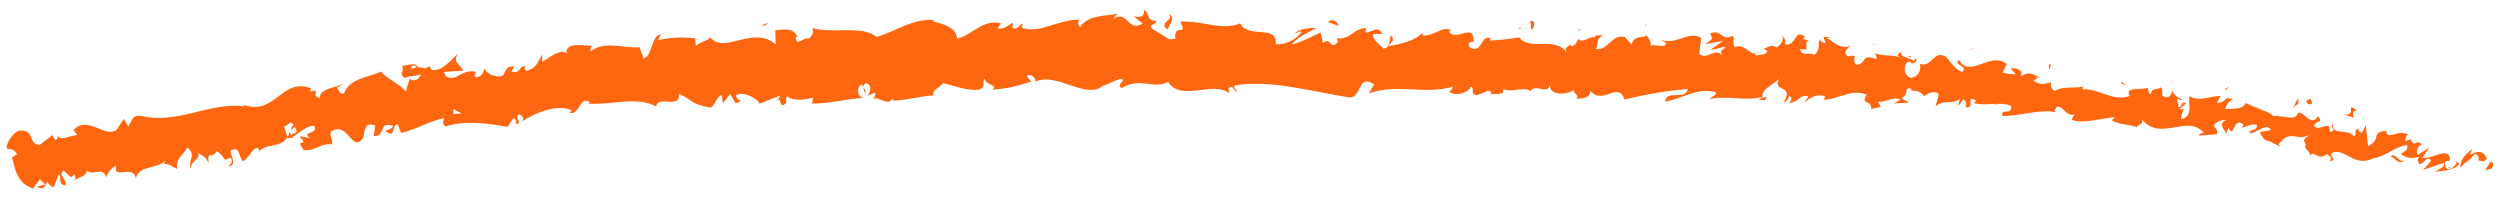 <svg width="186" height="15" viewBox="0 0 186 15" fill="none" xmlns="http://www.w3.org/2000/svg">
<path d="M185.358 12.556C185.507 12.406 185.575 12.017 185.291 12.047L184.899 12.666L185.358 12.556Z" fill="#FF6610"/>
<path d="M183.962 11.085C183.557 11.345 183.018 11.845 183.045 12.465C183.544 11.895 183.544 12.165 184.097 11.475C184.38 11.445 184.489 11.755 184.38 11.985C184.529 11.835 184.745 12.195 185.015 11.805C184.826 11.255 184.395 11.165 183.813 11.505C183.76 11.355 183.909 11.206 183.962 11.085Z" fill="#FF6610"/>
<path d="M158.218 6.336L158.366 6.436C158.339 6.386 158.285 6.356 158.218 6.336Z" fill="#FF6610"/>
<path d="M142.015 4.257C142.136 4.257 142.204 4.187 142.217 4.137C142.096 4.157 141.988 4.197 142.015 4.257Z" fill="#FF6610"/>
<path d="M139.326 3.288C139.381 3.318 139.435 3.328 139.488 3.348C139.435 3.288 139.367 3.248 139.326 3.288Z" fill="#FF6610"/>
<path d="M158.217 6.336L157.826 6.076C157.758 6.286 158.029 6.256 158.217 6.336Z" fill="#FF6610"/>
<path d="M179.922 12.085C180.017 12.065 180.111 12.015 180.205 11.955C180.124 11.975 180.043 11.985 179.962 11.985C179.962 12.025 179.949 12.055 179.922 12.085Z" fill="#FF6610"/>
<path d="M165.513 6.667L165.647 6.677C165.702 6.607 165.769 6.527 165.824 6.427L165.513 6.667Z" fill="#FF6610"/>
<path d="M171.02 7.357C170.898 7.317 170.709 7.857 170.602 8.097C170.736 7.877 170.845 7.787 170.966 7.757C170.992 7.647 171.005 7.527 171.02 7.357Z" fill="#FF6610"/>
<path d="M179.366 9.677L179.542 9.627C179.502 9.637 179.434 9.657 179.366 9.677Z" fill="#FF6610"/>
<path d="M161.608 6.067C161.621 5.987 161.621 5.907 161.608 5.867C161.58 5.937 161.58 6.007 161.608 6.067Z" fill="#FF6610"/>
<path d="M7.938 12.645C7.925 12.605 7.912 12.585 7.912 12.545C7.885 12.616 7.898 12.655 7.938 12.645Z" fill="#FF6610"/>
<path d="M0.821 11.126L0.902 11.076C0.862 10.976 0.835 10.866 0.808 10.766L0.821 11.126Z" fill="#FF6610"/>
<path d="M134.306 2.138C134.32 2.148 134.32 2.148 134.333 2.148C134.468 2.098 134.387 2.098 134.306 2.138Z" fill="#FF6610"/>
<path d="M86.934 1.008C87.474 1.508 86.07 1.658 86.894 2.208C86.813 1.998 87.609 1.338 86.934 1.008Z" fill="#FF6610"/>
<path d="M179.819 11.995C179.738 11.985 179.671 11.985 179.59 11.965C179.684 11.995 179.752 12.005 179.819 11.995Z" fill="#FF6610"/>
<path d="M86.893 2.218L86.972 2.278C86.932 2.248 86.919 2.238 86.893 2.218Z" fill="#FF6610"/>
<path d="M122.401 1.738C122.415 1.838 122.455 1.918 122.496 1.988C122.496 1.928 122.482 1.858 122.401 1.738Z" fill="#FF6610"/>
<path d="M131.129 3.006L130.927 2.917C131.008 2.976 131.076 2.996 131.129 3.006Z" fill="#FF6610"/>
<path d="M117.747 2.278C117.625 2.228 117.599 2.148 117.423 2.218C117.437 2.248 117.45 2.268 117.463 2.288C117.544 2.218 117.625 2.188 117.747 2.278Z" fill="#FF6610"/>
<path d="M112.977 2.047C113.004 2.087 113.03 2.127 113.058 2.167C113.111 2.157 113.166 2.147 113.207 2.137L112.977 2.047Z" fill="#FF6610"/>
<path d="M21.824 10.227C21.689 10.087 21.581 9.927 21.486 9.757C21.648 10.147 21.014 10.387 21.824 10.227Z" fill="#FF6610"/>
<path d="M180.014 11.775C179.946 11.905 179.878 11.975 179.812 11.985C179.865 11.985 179.919 11.985 179.974 11.975C180 11.905 180.027 11.835 180.014 11.775Z" fill="#FF6610"/>
<path d="M117.191 6.697L116.449 6.577C116.651 6.637 116.921 6.677 117.191 6.697Z" fill="#FF6610"/>
<path d="M55.293 6.787L55.131 6.867C55.199 6.867 55.253 6.847 55.293 6.787Z" fill="#FF6610"/>
<path d="M114.223 6.536C114.102 6.326 113.967 6.206 113.833 6.126C113.792 6.166 113.765 6.206 113.737 6.266L114.223 6.536Z" fill="#FF6610"/>
<path d="M16.992 12.378C17.694 12.298 17.127 11.618 17.168 11.188C17.95 10.868 17.694 11.668 18.085 11.998C18.558 11.728 18.774 11.008 19.179 10.988C19.233 11.108 19.327 11.138 19.273 11.298C19.678 10.648 20.906 11.038 21.365 10.218C21.433 10.278 21.473 10.338 21.5 10.388C21.311 10.038 21.203 9.668 21.149 9.409C21.46 9.349 21.622 8.869 21.864 9.329C21.662 9.339 21.703 9.539 21.648 9.698L21.932 9.449C22.391 10.088 21.541 9.748 21.662 10.248C22.242 9.938 22.863 9.269 23.403 9.389C23.66 10.038 22.31 9.778 23.106 10.278L22.283 10.128C23.12 11.098 21.797 10.118 22.607 11.168C23.646 11.218 23.646 10.668 24.685 10.738C24.82 10.338 24.483 10.198 24.618 9.798C25.9 8.959 26.129 11.348 26.98 10.328C27.155 9.848 27.061 8.989 27.911 9.349L27.803 10.138C28.788 10.098 28.113 8.979 29.247 9.369C29.126 9.688 28.532 9.708 28.707 9.788C29.503 10.308 29.085 9.299 29.584 9.239L29.841 9.898C30.853 9.668 31.892 9.039 33.026 8.789C32.999 8.999 32.851 9.229 33.161 9.409C34.551 8.929 36.292 9.179 37.764 9.439L38.195 8.799C38.317 8.789 38.479 9.039 38.357 9.169C38.938 9.339 38.317 8.799 38.546 8.539C38.857 8.469 39.019 8.829 38.857 9.029C39.734 8.439 41.421 7.689 42.541 8.209L42.366 8.399C43.203 8.559 43.068 7.109 43.891 7.599L43.77 7.709C45.538 7.829 47.373 7.139 48.817 7.919C48.952 7.059 50.572 8.159 50.531 6.979C51.598 7.479 51.341 7.719 52.785 7.999C53.163 8.019 53.244 7.219 53.69 7.069L53.784 7.679L54.324 6.989L54.742 7.699L55.147 7.509C54.972 7.489 54.756 7.259 54.756 7.079C55.39 6.749 56.456 7.409 56.497 7.719L58.035 7.109C58.022 7.359 57.766 7.459 57.577 7.629C58.359 6.959 57.806 8.269 58.521 7.649C58.4 7.519 58.535 7.279 58.535 7.159C58.967 7.509 59.844 7.459 60.492 7.269L60.411 7.699C61.599 7.739 62.881 7.359 64.203 7.289C63.704 7.119 63.745 6.379 64.136 6.289L64.352 6.929C64.568 6.509 63.92 6.709 64.392 6.189C64.892 6.239 64.797 6.909 64.527 7.139L65.108 6.879C65.162 7.069 65.027 7.179 65.013 7.429C65.229 7.009 66.106 8.029 66.403 7.299L66.457 7.489C67.78 7.419 68.36 7.159 69.44 7.099C69.413 6.539 69.845 6.649 70.142 6.189C70.952 6.349 71.87 6.759 72.814 6.679C73.476 6.379 72.976 6.199 73.26 5.859C73.341 6.369 74.299 6.289 73.826 6.679C74.974 6.559 75.284 6.529 76.728 6.069C76.566 5.869 76.377 5.779 76.458 5.599C76.715 5.509 77.066 5.799 77.039 6.039L76.971 6.099C78.577 5.279 80.804 7.479 82.059 6.369L81.992 6.429C82.437 6.229 82.883 6.049 83.328 5.859C83.949 5.949 82.964 6.249 83.436 6.559C84.867 5.699 85.731 6.669 86.918 6.099C87.863 7.609 90.212 5.979 91.467 6.939L91.399 6.579C91.723 6.229 91.79 6.779 92.033 6.859C91.993 6.579 91.683 6.539 91.885 6.349C94.625 5.919 97.54 6.809 100.334 7.239C101.36 7.359 100.968 5.409 102.237 6.289L101.846 6.939C103.951 6.199 106.07 7.069 108.135 6.439C108 6.589 107.987 6.789 107.798 6.779C108.202 7.269 109.377 6.839 109.404 6.449C109.714 6.499 109.458 6.809 109.647 7.009C110.065 7.299 110.767 6.419 110.956 6.909C110.997 6.989 110.82 7.059 110.739 7.099C111.037 6.869 112.035 7.189 111.806 6.629C112.549 6.919 113.277 6.409 113.857 6.769C114.303 6.169 115.14 7.139 115.328 6.269C115.207 7.169 116.611 7.069 117.123 6.669C116.935 6.929 117.515 6.979 117.299 7.339C117.853 7.359 118.366 7.219 118.311 6.749C119.23 7.879 120.417 5.989 120.862 7.399C122.536 6.999 124.075 6.749 125.572 6.619C125.424 7.519 123.94 6.619 123.899 7.569C125.33 7.269 126.22 6.539 127.57 6.839C127.907 6.979 127.327 7.219 127.179 7.369C128.61 7.079 129.851 7.569 131.147 7.199C131.133 7.279 130.985 7.359 130.85 7.419C131.093 7.409 131.403 7.599 131.417 7.189L131.16 7.279C130.85 6.649 132.28 6.129 132.375 5.819C131.808 6.949 133.562 6.219 132.698 7.639C132.875 7.579 133.09 7.399 133.09 7.119C133.32 7.219 133.374 7.389 133.09 7.679C133.994 7.529 133.738 7.069 134.534 7.149C134.508 7.349 134.332 7.409 134.224 7.639C134.67 7.289 135.129 6.939 135.777 7.159C135.722 7.279 135.777 7.439 135.574 7.419C136.721 7.459 137.679 6.559 138.88 7.039C138.381 7.869 139.259 7.359 139.218 8.109L139.933 7.949L139.717 7.569C140.311 7.629 140.918 7.139 141.391 7.419L140.905 7.689L142.038 7.639L141.458 7.309C142.119 6.979 141.553 6.369 142.308 6.639C142.133 6.699 142.902 6.699 143.132 7.159C143.469 6.949 143.807 6.729 144.211 6.949C144.279 7.199 143.982 7.759 144.023 7.929C144.413 7.339 145.439 7.879 145.925 7.249C145.777 7.389 145.696 7.779 145.723 7.869L146.061 7.389C146.304 7.569 146.33 7.659 146.236 7.959C147.046 8.119 146.142 6.999 147.046 7.489C146.965 7.519 146.978 7.599 146.816 7.659C147.761 7.939 148.774 7.509 149.624 7.879C149.746 8.659 148.8 7.969 148.989 8.629C150.312 8.649 151.838 8.059 153.066 8.379L152.849 8.269C153.241 7.239 153.672 8.899 154.415 8.479C154.239 8.539 154.091 9.039 154.158 8.929C154.981 9.199 155.967 8.879 157.344 8.709L157.128 8.959C157.587 9.259 158.437 9.259 158.95 9.449C159.166 9.199 159.476 9.279 159.368 8.869C160.704 10.598 162.783 8.439 163.971 9.888C163.796 9.868 163.485 10.068 163.634 10.088L164.969 9.988C164.982 9.519 164.875 9.688 164.686 9.309C164.915 9.059 165.321 8.889 165.645 8.929C164.997 9.159 165.468 9.658 165.658 9.938C165.645 9.798 165.779 9.648 165.792 9.509C166.251 10.398 166.131 8.599 166.913 9.269L166.805 9.499C167.169 9.429 167.56 9.159 167.912 9.289C167.925 9.838 167.493 9.479 167.358 9.908C167.871 9.958 168.626 9.069 168.95 9.668C168.694 9.778 168.384 9.738 168.127 9.848C168.479 10.548 168.573 10.398 168.924 10.548L168.897 10.528L169.693 10.938L169.517 10.738C170.517 9.469 170.88 10.688 171.987 9.928C170.921 10.648 171.718 10.398 171.488 10.978C171.664 11.178 171.947 11.418 171.812 11.568C172.352 11.148 172.392 12.048 173.148 11.438C173.121 11.638 173.58 11.528 173.351 11.988C173.918 11.918 173.324 11.638 173.432 11.408C174.43 10.888 175.119 12.498 176.55 11.788C177.669 11.578 178.034 10.968 179.073 10.788C179.303 11.138 178.614 11.438 178.614 11.438C179.047 11.798 179.437 11.808 179.991 11.668C179.842 11.818 179.897 11.978 179.991 12.208C180.396 12.218 180.463 11.558 180.882 11.918C180.733 12.118 180.518 12.438 180.261 12.618C180.774 12.518 181.327 12.228 181.853 12.128C181.881 12.478 181.422 12.588 181.179 12.778C181.759 12.708 182.636 12.688 182.974 12.188L182.691 11.948C182.893 11.958 182.65 12.418 182.475 12.488C181.894 12.828 181.881 12.208 181.908 12.008L182.286 11.938C182.286 10.768 180.882 11.908 180.22 11.738L180.747 10.968L179.857 11.538C179.776 11.308 179.802 10.838 180.18 10.768C179.816 10.288 179.667 10.988 179.384 10.478C179.356 10.398 179.397 10.368 179.437 10.338L178.885 10.508C179.032 10.348 178.979 9.918 179.235 10.088C178.52 9.489 177.684 10.478 177.535 9.818L177.562 9.738C176.293 9.828 177.279 10.318 176.185 10.878L176.01 9.309L175.726 9.888C175.605 9.848 175.375 9.768 175.497 9.529C174.93 9.868 175.497 9.798 175.132 10.148C174.701 9.509 173.445 10.148 173.567 9.179C173.229 9.598 174.04 9.618 173.324 9.838C173.418 8.789 172.554 9.898 172.136 9.349C172.447 8.849 172.878 9.209 172.473 8.649C171.907 9.489 171.475 8.289 170.976 8.389C170.76 9.099 169.909 8.529 169.086 8.649C169.193 8.419 167.75 8.029 167.102 7.669L167.156 7.549C166.832 8.259 166.131 8.029 165.564 8.119C165.685 7.689 165.833 7.529 166.17 7.369L165.658 7.309C165.483 7.529 165.293 7.629 164.943 7.669L165.199 7.149C164.51 7.099 163.687 7.619 162.905 7.159C162.743 7.659 163.255 8.649 162.27 8.869C162.297 8.589 162.378 8.119 162.634 8.039C162.553 8.069 162.297 8.229 162.176 8.099L162.648 7.679C162.297 7.429 162.351 8.039 162.054 7.959C162.148 7.569 161.892 7.649 162 7.349C162.095 7.319 162.243 7.539 162.391 7.409C162.054 7.299 161.676 7.019 161.609 6.699C161.595 6.929 161.487 7.219 161.218 7.239C160.542 7.189 161.096 6.739 160.745 6.499C160.515 6.749 160.152 6.419 160.016 6.999C159.813 6.969 159.841 6.699 159.8 6.529C159.395 6.739 158.154 6.409 158.41 7.079L158.491 7.129C158.478 7.139 158.45 7.139 158.423 7.149C157.154 7.589 156.129 6.539 154.941 6.649L154.981 6.449C154.267 6.589 153.457 6.399 152.889 6.759C152.687 6.739 152.484 6.349 152.62 6.119C152.081 6.209 151.972 6.419 151.284 6.009C151.864 5.729 151.162 5.689 151.864 5.819C151.23 5.569 151.135 5.239 150.312 5.689C150.65 5.219 149.921 4.999 149.584 5.109L149.988 5.519C149.61 5.549 149.313 5.469 149.002 5.389L149.3 4.749C148.058 3.79 146.56 5.889 145.737 4.45C145.291 4.879 146.439 4.839 146.006 5.349C145.386 5.209 144.886 4.2 144.684 4.18C143.874 3.74 143.699 5.069 142.835 4.749C142.916 4.999 142.916 5.629 142.2 5.799C141.579 5.659 141.579 4.739 142.012 4.589C142.174 4.579 142.227 4.659 142.214 4.739C142.43 4.669 142.727 4.589 142.511 4.32L142.389 4.549C142.106 4.28 141.229 4.23 141.498 3.86C140.986 4.04 141.229 4.23 141.566 4.38C140.797 3.97 140.284 4.26 139.488 3.96C139.596 4.1 139.677 4.39 139.555 4.38C138.368 3.98 138.948 4.779 138.097 4.809C137.679 4.41 138.394 3.97 137.504 4.2C137.031 3.91 137.49 3.56 137.72 3.39C136.883 3.78 136.329 2.97 135.897 2.85L136.329 2.69C136.073 2.78 135.871 2.76 135.668 2.74L135.83 3.23C135.6 3.13 135.398 3.11 135.438 2.91C135.155 3.2 135.519 3.71 134.967 4.09C134.683 3.82 133.967 4.27 133.941 3.63C134.912 3.93 133.913 2.99 134.777 2.96C134.602 3.02 134.4 3 134.184 2.9C134.156 2.83 134.237 2.77 134.305 2.74C133.427 2.1 133.765 3.41 132.779 3.31C132.956 2.97 132.645 2.62 132.47 2.68C132.86 2.72 132.577 3.29 132.186 3.53C131.592 3.2 131.47 3.68 131.147 3.62L131.511 3.78C131.336 4.13 131.026 4.04 130.58 4.13C130.58 3.85 130.998 3.97 130.864 3.83C130.297 4.42 129.838 3.13 129.095 3.51C128.812 3.25 129.149 2.84 128.879 2.67C128.056 3.09 128.096 2.14 127.246 2.48C127.422 2.97 127.476 2.85 126.855 3.29L128.218 3.03L127.286 3.68C127.691 3.71 128.164 3.43 128.393 3.52C127.948 3.89 128.002 3.77 128.137 4.17C127.678 3.43 127.003 4.529 126.423 4.01L126.572 2.83C125.667 2.25 124.817 3.34 123.602 2.98L123.98 3.21C123.764 3.67 123.211 3.23 122.793 3.4C122.874 3.01 122.631 2.85 122.482 2.6C122.469 2.89 121.578 2.52 121.388 3.31L120.889 2.76C119.904 2.49 119.648 3.82 118.703 3.64C119.027 3.23 118.622 2.92 119.283 2.65C118.959 2.63 118.676 2.54 118.648 2.81C118.486 2.55 117.718 3.29 117.448 2.9C117.3 3.07 117.219 3.48 116.867 3.42C116.84 3.34 116.88 3.23 116.88 3.23C116.867 3.42 116.3 3.46 116.571 3.92C115.68 2.65 113.817 3.84 113.034 2.78C112.319 2.9 111.468 3 110.835 3.02C110.888 2.9 110.848 2.82 110.969 2.87C110.119 2.48 110.362 3.99 109.39 3.56C108.918 2.91 109.943 3.23 109.633 2.98C109.566 1.68 108.418 3.13 107.784 2.35L107.946 2.28C107.447 1.83 106.664 2.74 105.827 2.63C105.827 2.63 105.867 2.52 105.841 2.43C105.233 3.08 104.14 3.27 103.33 3.44C103.6 2.94 103.708 3.18 103.573 2.66C103.209 2.72 103.654 3.49 102.925 3.62C102.696 3.34 102.183 3.08 102.142 2.53L102.831 2.52C102.507 1.8 101.954 2.52 101.589 2.39L101.643 2.08C100.59 2.16 100.563 2.94 99.443 2.86L99.551 3.1C98.917 3.86 99.052 2.65 98.431 3.21L98.255 2.42C97.85 2.59 96.825 3.16 96.096 3.32C96.514 2.74 97.365 2.42 97.904 2.09C97.5 2.06 96.541 2.14 96.325 2.53C96.487 2.45 96.69 2.26 96.852 2.38C96.352 3 95.704 3.31 94.908 3.3C95.084 1.77 92.857 2.93 92.276 1.74C90.859 2.31 89.469 1.51 87.809 1.61C88.416 2.8 87.323 1.65 87.445 2.87C87.067 2.95 86.918 2.93 86.878 2.85L85.704 2.12C85.42 1.77 86.068 1.85 86.027 1.57C85.177 1.49 85.663 1.06 85.096 0.74C85.218 1.18 84.813 1.37 84.327 1.2L85.015 1.76C83.868 2.42 83.976 0.74 82.802 1.39L83.166 1C82.559 1.22 80.912 1.03 80.359 2.03C80.251 1.89 80.089 1.56 80.359 1.47C78.888 1.37 77.174 2.61 76.013 2.04L76.108 1.74C75.838 1.83 75.662 2.32 75.311 2.03C75.325 1.91 75.406 1.73 75.284 1.71C75.149 1.82 74.596 2.26 74.218 2.09L74.501 1.74C73.057 1.39 72.369 2.63 71.208 2.87C71.154 1.99 70.02 1.74 69.44 1.61L69.454 1.48C67.793 1.41 66.7 2.32 65.202 2.75C64.176 1.85 61.963 2.53 60.384 2.08C60.627 2.23 60.411 2.77 60.154 2.87C59.776 2.73 59.223 3.55 59.196 2.74L59.331 2.75C58.98 1.98 58.265 2.23 57.684 2.24L57.712 3.3C56.038 1.84 53.852 4.08 52.866 2.79C52.542 3.08 52.097 3.11 51.773 3.4L51.719 2.84C50.693 2.77 50.194 2.74 48.966 2.98L49.168 2.56C48.466 2.58 48.52 4.25 47.886 4.34L47.576 3.51C46.361 3.62 45.011 2.98 43.931 3.83C43.931 3.71 43.931 3.46 44.12 3.41C43.54 3.43 41.812 3.02 42.204 4.16C42.069 3.41 40.935 4.21 40.341 4.609V4.05C39.909 4.809 39.923 5.009 39.194 5.279C39.005 5.229 38.951 4.849 39.221 4.969C38.56 4.739 38.843 5.539 38.047 5.319L38.263 4.939C37.629 4.959 37.709 5.139 37.44 5.589C37.089 5.849 36.225 5.569 36.036 5.079C36.009 5.389 35.739 5.829 35.348 5.729C35.267 5.549 35.374 5.419 35.429 5.349C34.308 5.079 33.998 6.149 33.175 5.679C33.121 5.499 33.053 5.409 32.986 5.359C33.822 5.289 34.497 5.249 34.443 5.299C34.349 4.789 33.647 4.769 34.052 4.01C33.58 4.45 32.824 5.369 32.122 5.199C32.081 5.149 32.041 5.109 32 5.029L32.054 4.969C31.892 4.929 31.771 4.999 31.663 5.099C31.433 5.039 31.299 4.999 31.096 5.009C30.934 4.599 30.273 4.879 29.935 4.899C30.084 5.449 29.625 5.419 30.124 5.829C30.057 5.799 30.178 5.759 30.394 5.709C30.435 5.689 30.502 5.669 30.529 5.639L30.516 5.689C30.732 5.649 31.015 5.599 31.339 5.549C31.137 5.859 30.907 6.139 30.475 5.869C30.367 6.229 30.259 6.619 30.192 6.809C29.571 6.089 28.599 5.779 28.37 5.319C27.412 5.759 26.008 5.819 25.603 6.939C25.346 7.109 25.198 6.679 25.05 6.529C25.198 6.409 25.401 6.399 25.454 6.239C24.942 6.579 23.767 6.549 23.794 7.299C22.985 7.059 24.051 6.579 23.066 6.819L23.147 6.579C20.893 5.679 20.42 8.879 17.856 7.689C18.031 7.759 18.112 7.789 18.18 7.909C15.521 7.589 13.254 9.269 10.514 8.629C9.785 8.519 9.852 8.999 9.542 9.409L9.205 8.849L8.692 9.648C7.841 10.318 6.465 8.519 5.466 9.688L5.763 10.048C5.277 10.058 4.373 10.548 4.305 10.078C4.278 10.158 4.292 10.518 4.035 10.348L3.914 10.038L2.956 10.778C2.011 10.738 2.672 9.549 1.35 9.738C0.904 9.948 0.297 10.908 0.567 11.078C0.769 11.048 1.134 11.168 1.269 11.468L0.891 11.718C1.161 12.628 1.228 13.608 2.456 14.028C2.618 13.798 2.794 13.568 2.969 13.338L3.361 13.728L2.767 13.878C3.266 14.218 3.347 13.818 3.509 13.518C3.644 13.738 3.806 13.878 3.981 13.938L4.386 12.938C4.589 13.278 4.305 13.698 4.859 13.798C5.048 13.338 4.265 13.068 4.724 12.698C5.21 13.038 5.223 13.388 5.52 12.968C5.655 13.188 5.614 13.358 5.493 13.488C5.763 13.148 6.424 13.198 6.451 12.688C6.991 13.128 7.652 12.338 7.895 13.198C7.949 12.968 8.327 12.408 8.651 12.318C8.354 13.458 9.933 12.158 10.109 13.288C10.284 12.288 11.634 12.608 12.295 11.968C12.268 12.048 12.228 12.208 12.147 12.178C12.633 12.178 12.849 12.438 13.186 12.568C13.024 11.788 13.685 11.508 13.942 10.968C14.711 11.618 13.861 11.928 14.239 12.608C14.036 11.988 15.035 11.828 14.698 11.348C15.251 11.738 15.13 11.508 15.534 12.108C15.345 11.138 15.885 11.878 16.088 11.238C16.844 11.628 16.493 12.118 17.1 11.728C17.505 11.958 16.992 12.378 16.992 12.378ZM32.986 8.599C32.986 8.609 32.986 8.609 32.986 8.609C32.851 8.639 32.729 8.659 32.648 8.679C32.729 8.659 32.824 8.639 32.986 8.599ZM34.376 8.449C34.2 8.449 33.984 8.459 33.768 8.489C33.688 8.299 33.701 8.099 33.836 8.099C33.795 8.229 34.146 8.309 34.376 8.449ZM30.637 4.919C30.84 4.809 30.934 4.909 30.988 5.019C30.88 5.039 30.772 5.079 30.61 5.129C30.61 5.149 30.597 5.179 30.597 5.199C30.61 5.099 30.61 4.999 30.637 4.919Z" fill="#FF6610"/>
<path d="M30.393 5.067C30.366 5.077 30.353 5.107 30.312 5.117C30.366 5.157 30.42 5.197 30.474 5.227C30.488 5.167 30.501 5.107 30.515 5.047C30.474 5.047 30.434 5.057 30.393 5.067Z" fill="#FF6610"/>
<path d="M158.406 6.447L158.38 6.427C158.393 6.447 158.42 6.477 158.42 6.516C158.406 6.487 158.406 6.467 158.406 6.447Z" fill="#FF6610"/>
<path d="M53.773 7.176L53.759 7.036L53.651 7.166L53.773 7.176Z" fill="#FF6610"/>
<path d="M165.633 9.266C165.633 9.316 165.646 9.366 165.699 9.416C165.713 9.386 165.673 9.326 165.633 9.266Z" fill="#FF6610"/>
<path d="M168.882 9.867L169.301 10.137C169.125 9.997 168.99 9.917 168.882 9.867Z" fill="#FF6610"/>
<path d="M171.328 10.535C171.382 10.445 171.409 10.375 171.435 10.305L171.328 10.535Z" fill="#FF6610"/>
<path d="M130.831 6.776C130.792 6.776 130.764 6.776 130.724 6.796C130.494 6.876 130.656 6.846 130.831 6.776Z" fill="#FF6610"/>
<path d="M143.119 6.497C142.971 6.587 142.835 6.677 142.688 6.727C142.89 6.787 143.052 6.817 143.119 6.497Z" fill="#FF6610"/>
<path d="M142.122 6.667C142.325 6.797 142.5 6.787 142.689 6.727C142.514 6.677 142.311 6.597 142.122 6.667Z" fill="#FF6610"/>
<path d="M182.154 12.486L182.262 12.526C182.276 12.486 182.29 12.466 182.303 12.436L182.154 12.486Z" fill="#FF6610"/>
<path d="M182.309 12.446L182.458 12.405C182.403 12.396 182.349 12.386 182.309 12.446Z" fill="#FF6610"/>
<path d="M182.786 12.306L182.463 12.396C182.557 12.416 182.678 12.456 182.786 12.306Z" fill="#FF6610"/>
<path d="M178.897 11.716L178.803 11.906C178.843 11.876 178.87 11.806 178.897 11.716Z" fill="#FF6610"/>
<path d="M177.87 11.617C178.1 11.697 178.356 12.137 178.721 12.066L178.802 11.917C178.559 12.177 178.194 11.317 177.87 11.617Z" fill="#FF6610"/>
<path d="M174.338 8.486L175.147 8.776C175.053 8.536 174.946 8.226 175.35 8.236C174.445 7.436 175.431 8.746 174.338 8.486Z" fill="#FF6610"/>
<path d="M171.775 7.767C172.261 7.737 171.856 7.457 171.91 7.337C171.559 7.487 171.478 7.527 171.775 7.767Z" fill="#FF6610"/>
<path d="M152.458 5.287L152.606 4.788C152.241 4.818 152.565 4.978 152.458 5.287Z" fill="#FF6610"/>
<path d="M148.271 7.457L148.554 7.817L148.81 7.377L148.271 7.457Z" fill="#FF6610"/>
<path d="M146.751 3.657L146.913 3.597L146.279 3.727L146.751 3.657Z" fill="#FF6610"/>
<path d="M113.858 1.578L113.925 2.208C114.182 2.118 114.277 1.408 113.858 1.578Z" fill="#FF6610"/>
<path d="M99.603 1.877C99.454 1.557 99.063 1.347 98.807 1.647C99.131 1.707 99.441 1.957 99.603 1.877Z" fill="#FF6610"/>
<path d="M56.901 1.908L57.171 1.678L56.645 1.888L56.901 1.908Z" fill="#FF6610"/>
</svg>
